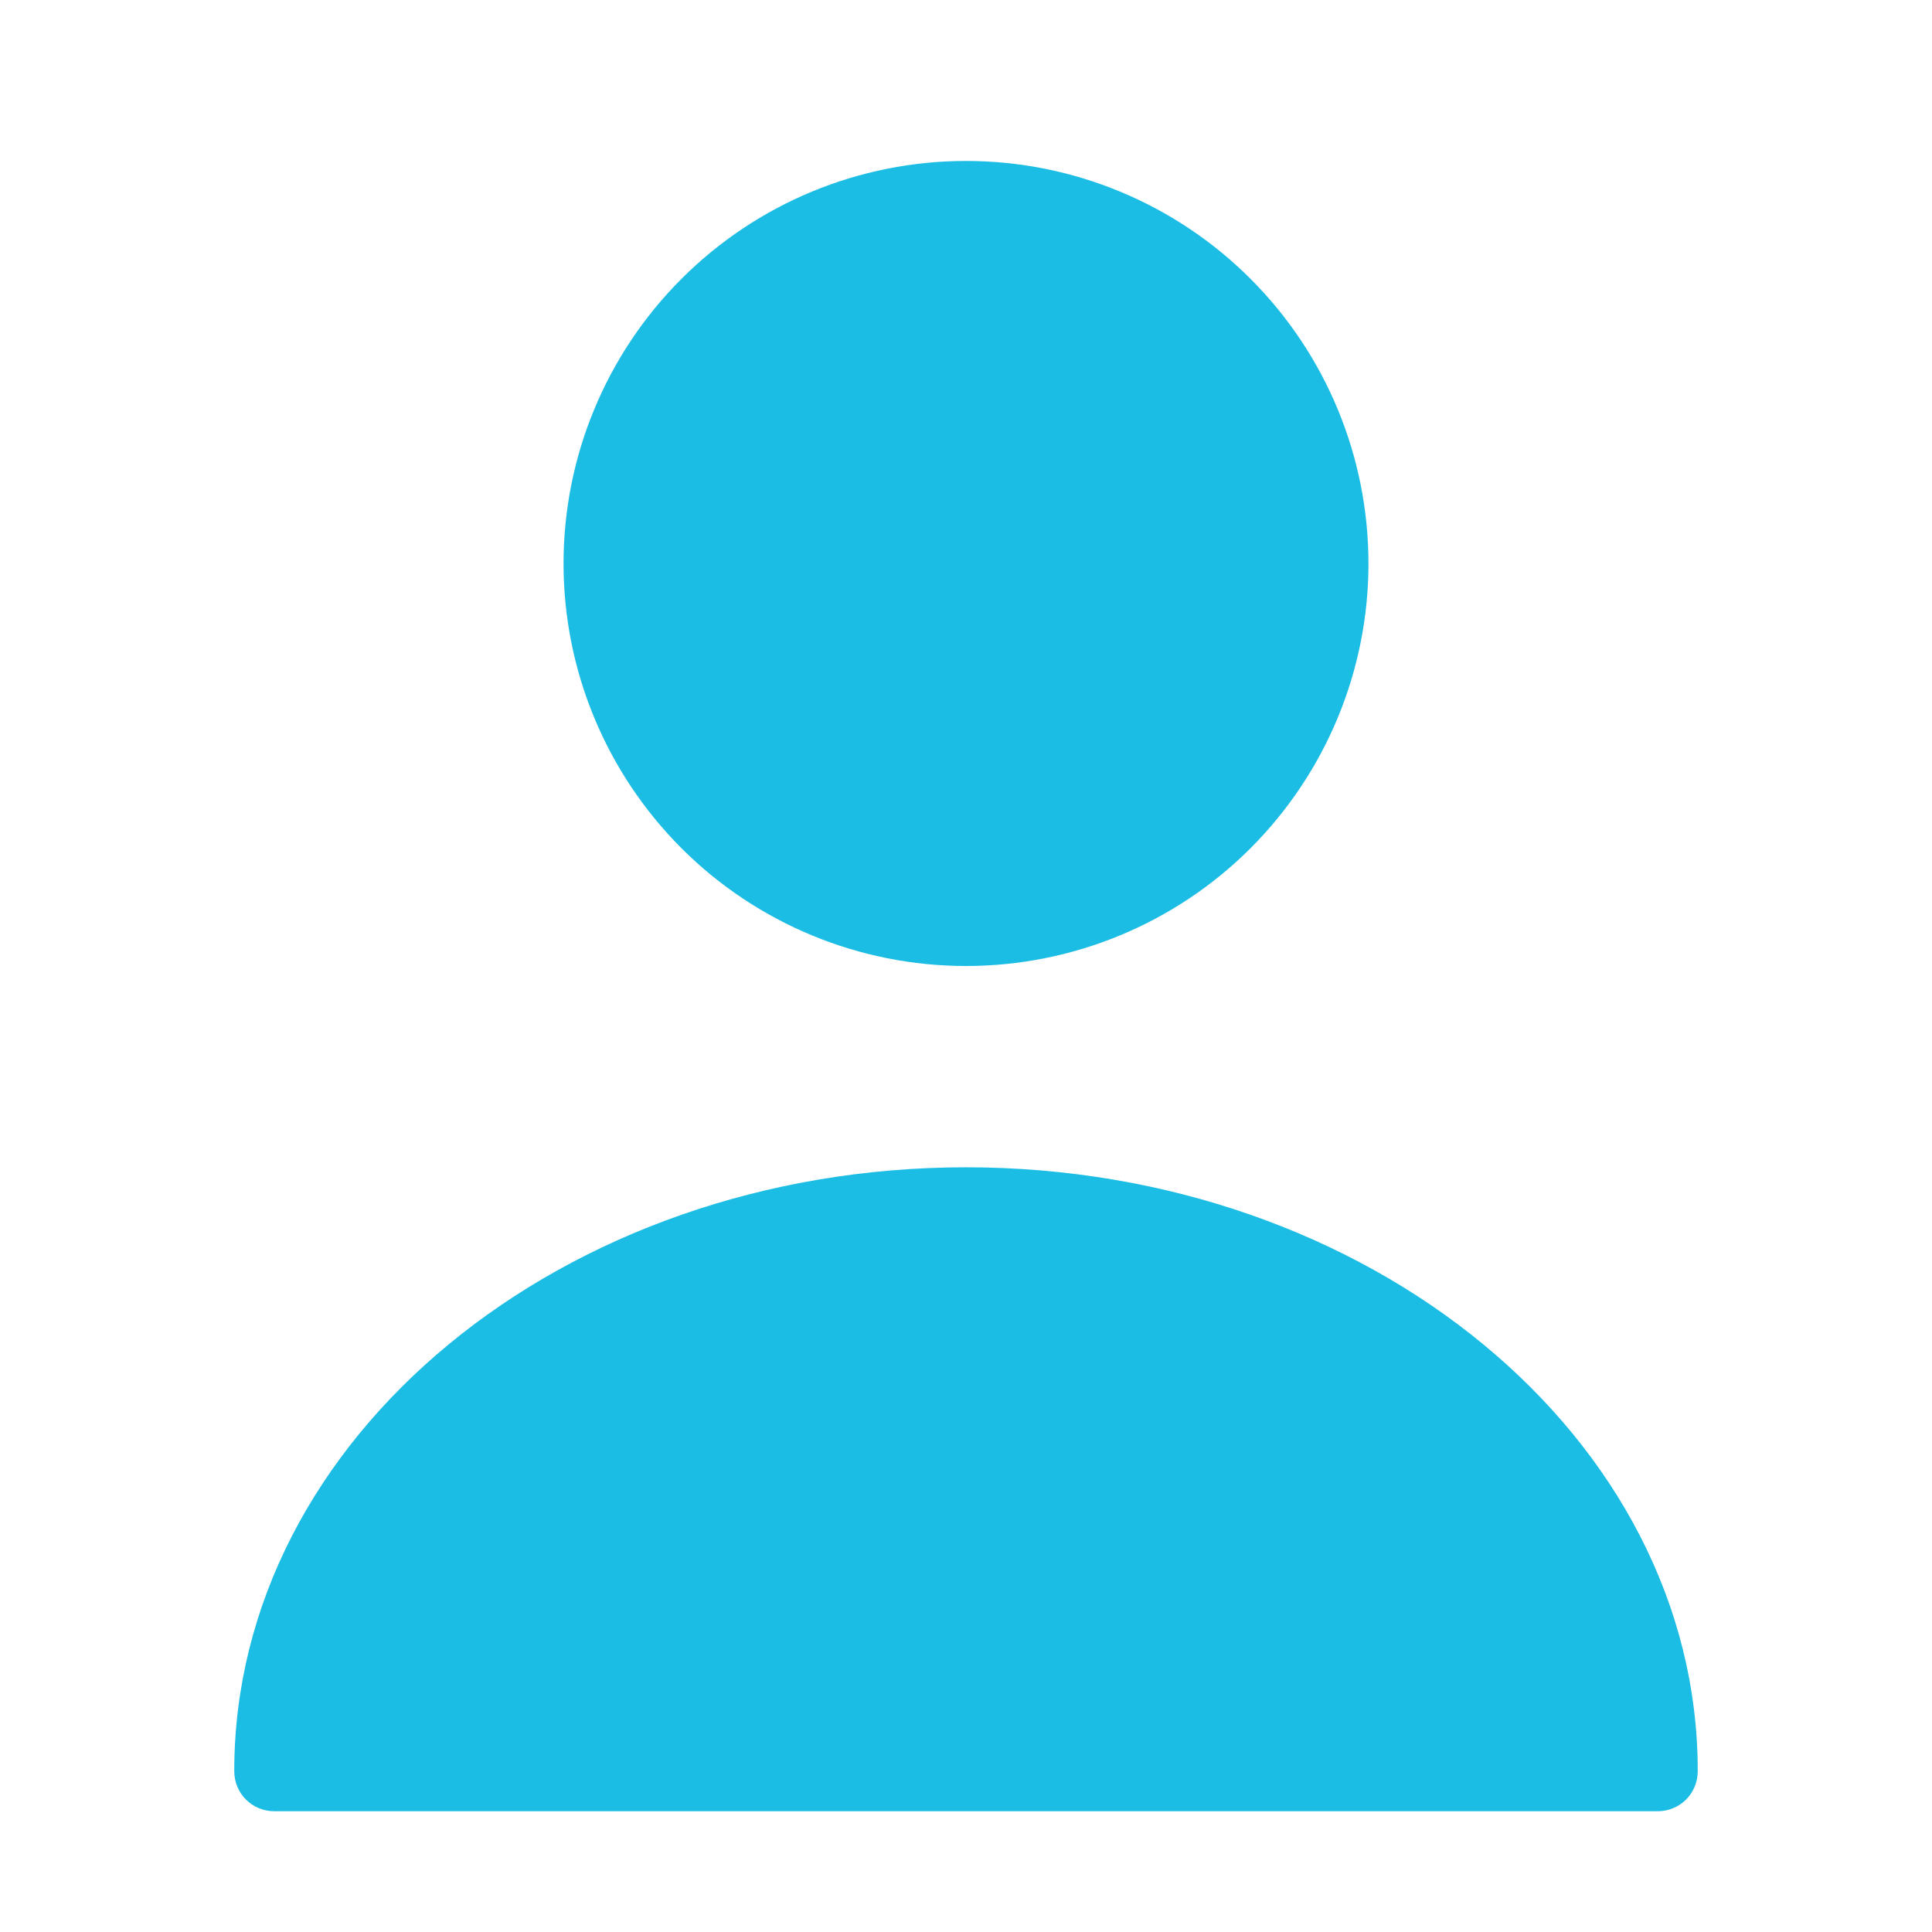 <svg width="16" height="16" viewBox="0 0 16 16" fill="none" xmlns="http://www.w3.org/2000/svg">
<g id="Iconsax/Bold/user">
<path id="Vector" d="M8 8C8.884 8 9.732 7.649 10.357 7.024C10.982 6.398 11.333 5.551 11.333 4.667C11.333 3.783 10.982 2.935 10.357 2.31C9.732 1.684 8.884 1.333 8 1.333C7.116 1.333 6.268 1.684 5.643 2.31C5.018 2.935 4.667 3.783 4.667 4.667C4.667 5.551 5.018 6.398 5.643 7.024C6.268 7.649 7.116 8 8 8ZM8 9.667C4.66 9.667 1.94 11.907 1.94 14.667C1.94 14.853 2.087 15 2.273 15H13.727C13.913 15 14.06 14.853 14.06 14.667C14.06 11.907 11.34 9.667 8 9.667Z" fill="#1BBDE4"/>
</g>
</svg>

